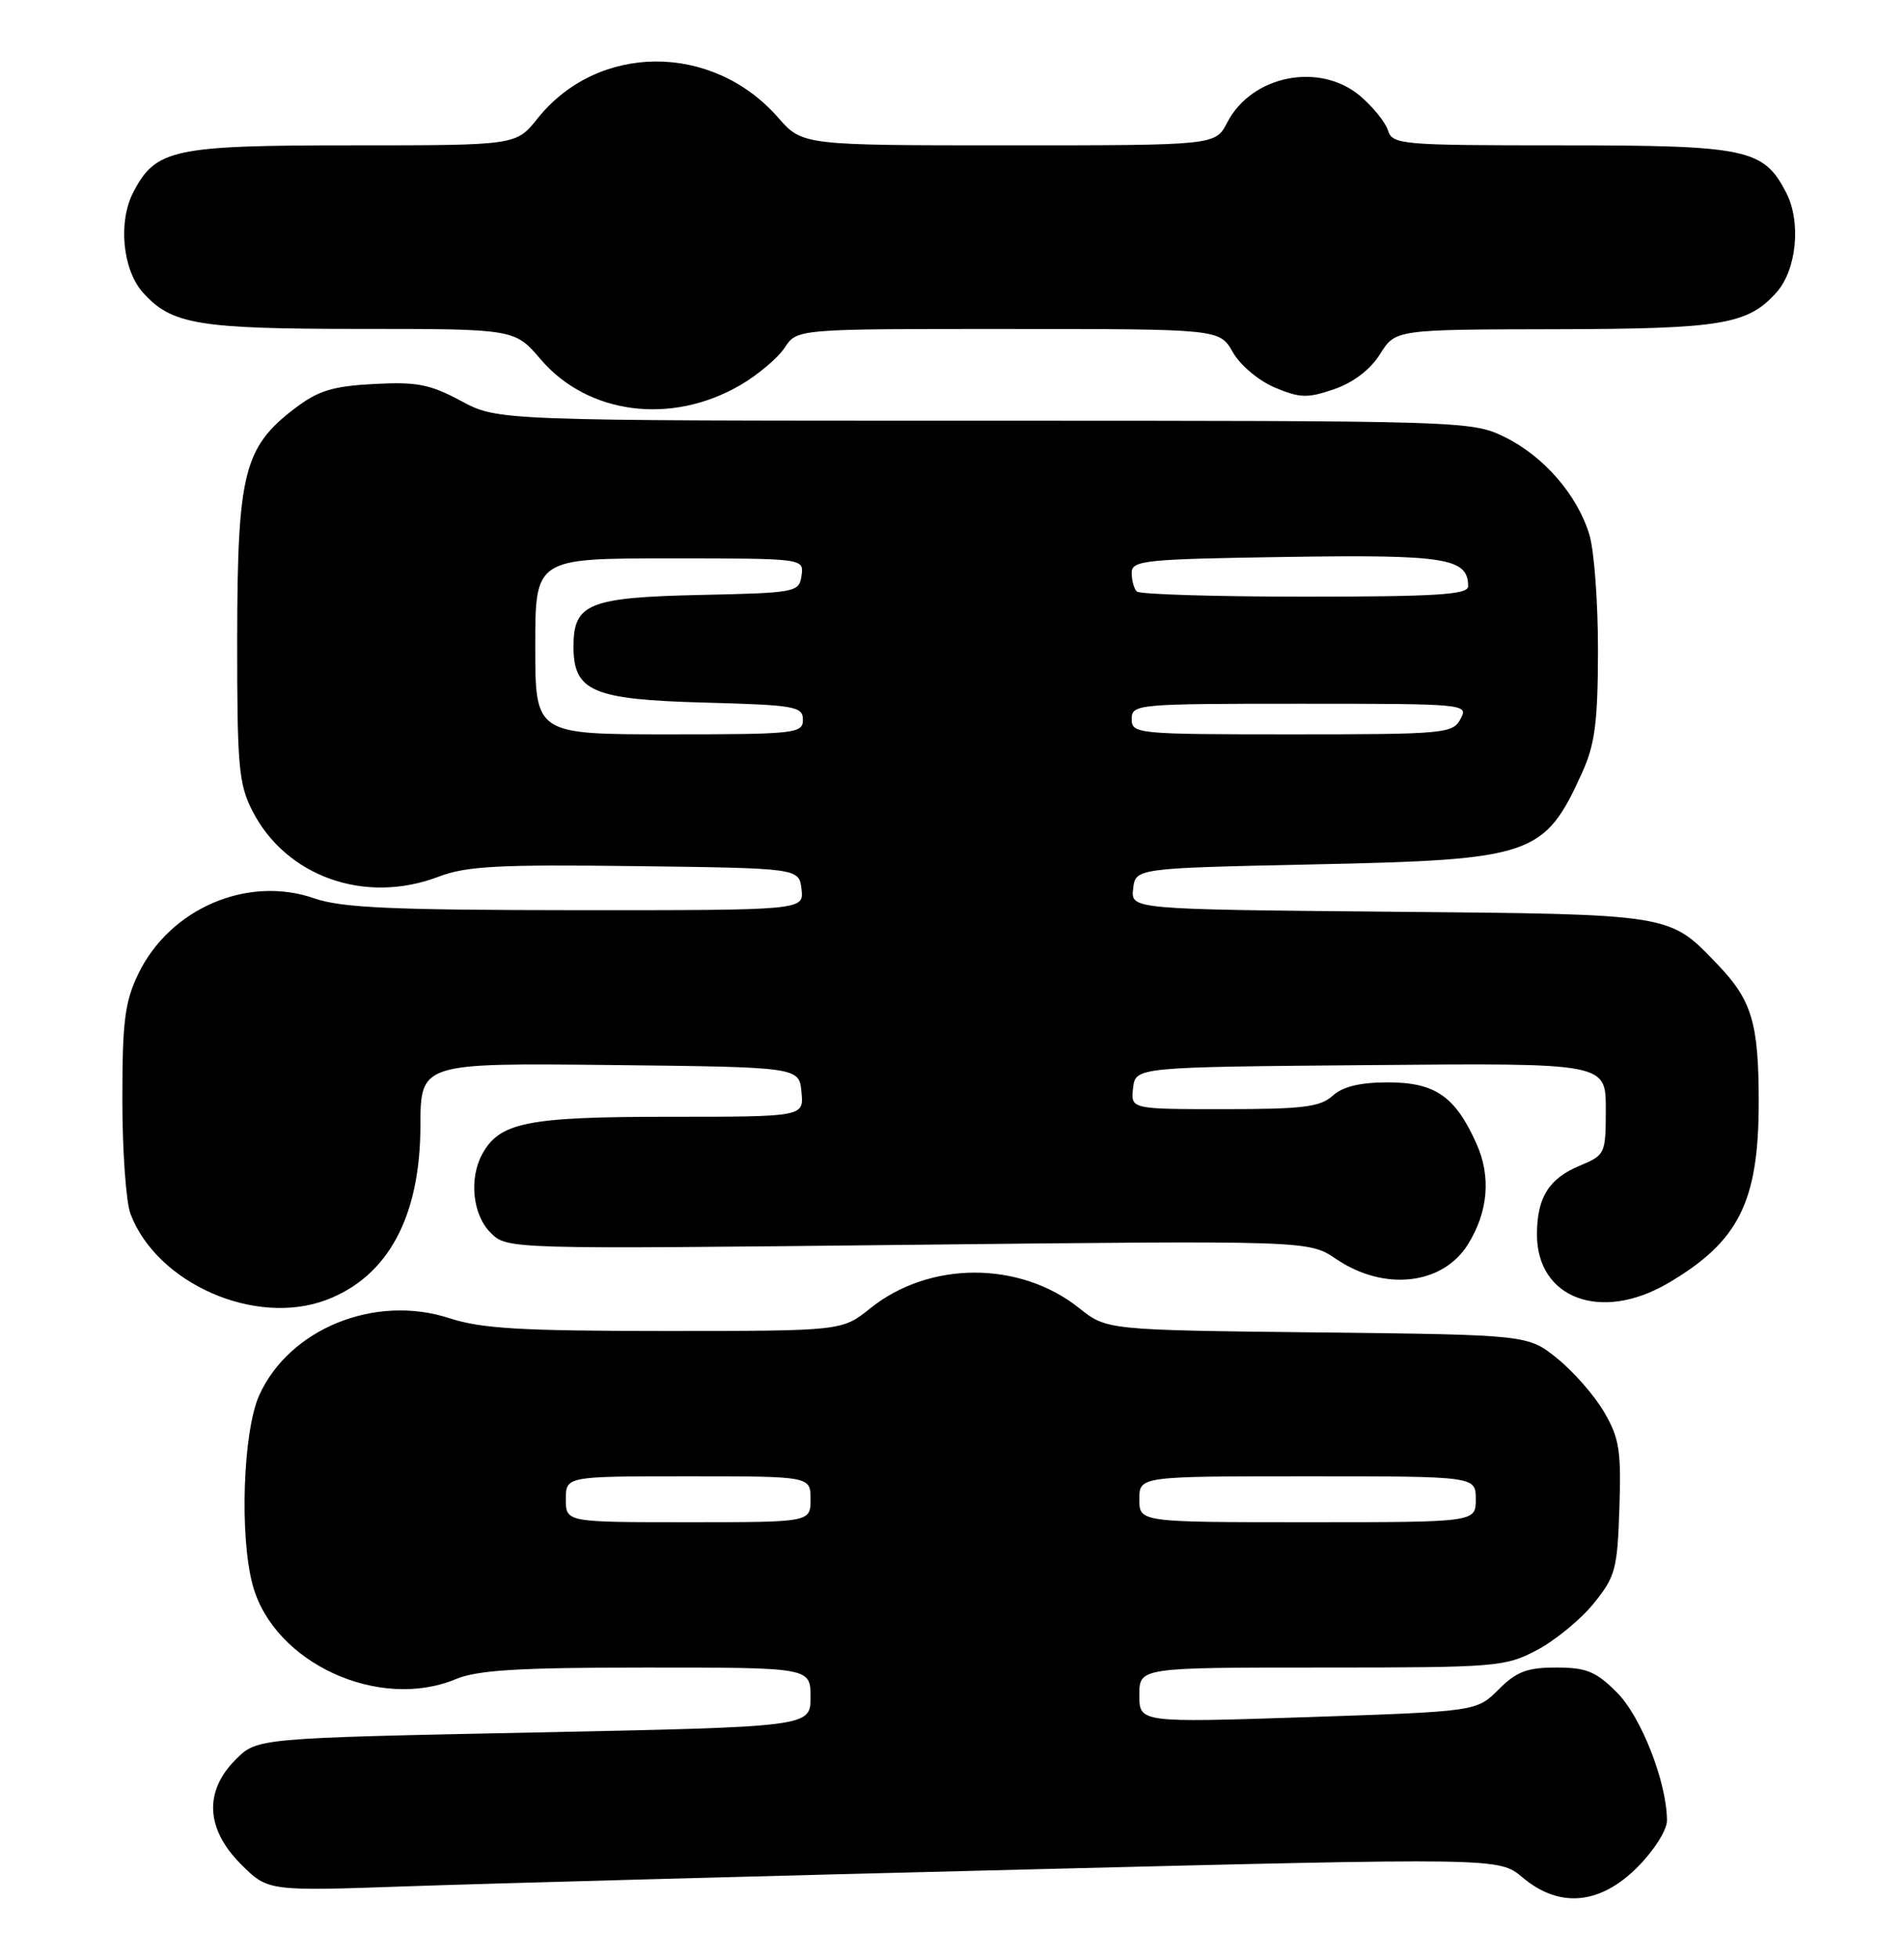 <?xml version="1.0" encoding="UTF-8" standalone="no"?>
<!DOCTYPE svg PUBLIC "-//W3C//DTD SVG 1.1//EN" "http://www.w3.org/Graphics/SVG/1.1/DTD/svg11.dtd" >
<svg xmlns="http://www.w3.org/2000/svg" xmlns:xlink="http://www.w3.org/1999/xlink" version="1.1" viewBox="0 0 249 256">
 <g >
 <path fill="currentColor"
d=" M 214.12 244.12 C 216.29 241.95 218.00 239.26 218.00 238.02 C 218.00 233.05 214.64 224.44 211.46 221.26 C 208.71 218.51 207.47 218.00 203.52 218.00 C 199.71 218.00 198.32 218.53 195.98 220.87 C 193.10 223.74 193.10 223.74 171.05 224.48 C 149.00 225.21 149.00 225.21 149.00 221.60 C 149.00 218.00 149.00 218.00 172.84 218.00 C 195.76 218.00 196.85 217.91 201.01 215.71 C 203.39 214.45 206.73 211.71 208.42 209.62 C 211.26 206.12 211.52 205.13 211.78 197.16 C 212.03 189.64 211.77 187.99 209.78 184.60 C 208.53 182.45 205.77 179.30 203.66 177.60 C 199.82 174.50 199.82 174.50 172.28 174.19 C 144.73 173.88 144.73 173.88 141.12 171.00 C 133.35 164.82 121.54 164.83 113.81 171.04 C 110.12 174.00 110.12 174.00 87.00 174.00 C 68.10 174.00 62.94 173.69 58.77 172.33 C 49.06 169.16 37.86 173.69 33.91 182.38 C 31.77 187.11 31.30 200.94 33.07 207.31 C 35.88 217.43 49.58 223.71 59.65 219.50 C 62.47 218.33 67.88 218.00 84.62 218.00 C 106.00 218.00 106.00 218.00 106.00 221.87 C 106.00 225.75 106.00 225.75 69.81 226.49 C 33.61 227.23 33.61 227.23 30.81 230.04 C 26.66 234.19 26.91 239.11 31.52 243.72 C 35.04 247.24 35.04 247.24 53.27 246.60 C 63.30 246.25 99.52 245.26 133.77 244.41 C 196.04 242.85 196.04 242.85 199.10 245.43 C 203.92 249.49 209.21 249.02 214.12 244.12 Z  M 42.68 169.94 C 50.72 166.90 54.95 159.10 54.98 147.23 C 55.00 138.97 55.00 138.97 79.75 139.23 C 104.50 139.50 104.50 139.50 104.81 142.75 C 105.13 146.00 105.13 146.00 87.51 146.00 C 68.90 146.00 65.29 146.73 63.03 150.94 C 61.32 154.15 61.83 158.83 64.15 161.15 C 66.31 163.31 66.31 163.31 118.73 162.74 C 171.16 162.17 171.16 162.17 174.72 164.58 C 180.99 168.84 188.64 168.00 191.96 162.70 C 194.62 158.44 195.02 153.82 193.09 149.52 C 190.32 143.32 187.68 141.50 181.50 141.50 C 177.87 141.50 175.60 142.05 174.28 143.25 C 172.66 144.72 170.36 145.00 160.10 145.00 C 147.87 145.00 147.87 145.00 148.18 142.25 C 148.50 139.50 148.50 139.50 179.25 139.24 C 210.00 138.97 210.00 138.97 210.00 144.97 C 210.00 150.86 209.93 151.00 206.58 152.40 C 202.54 154.09 201.00 156.57 201.00 161.38 C 201.00 169.78 209.41 172.89 218.18 167.73 C 227.40 162.31 230.00 157.11 230.00 144.10 C 230.00 133.78 229.12 130.80 224.69 126.16 C 218.23 119.41 218.98 119.53 181.69 119.19 C 147.88 118.88 147.88 118.88 148.19 116.19 C 148.50 113.50 148.50 113.50 172.00 113.00 C 200.47 112.39 201.98 111.88 206.92 100.98 C 208.58 97.33 208.96 94.39 208.98 85.12 C 208.99 78.85 208.49 72.02 207.86 69.92 C 206.29 64.70 201.85 59.59 196.69 57.09 C 192.45 55.04 191.24 55.00 128.74 55.00 C 65.11 55.00 65.11 55.00 60.30 52.42 C 56.23 50.23 54.50 49.90 48.89 50.20 C 43.48 50.49 41.60 51.07 38.53 53.41 C 31.90 58.47 31.05 61.85 31.02 83.29 C 31.00 100.10 31.21 102.49 32.99 105.98 C 37.39 114.61 47.75 118.28 57.36 114.61 C 60.97 113.23 65.16 113.00 83.09 113.23 C 104.50 113.50 104.50 113.50 104.82 116.25 C 105.13 119.00 105.13 119.00 75.32 118.99 C 51.12 118.97 44.67 118.68 41.09 117.44 C 32.39 114.41 22.23 118.76 18.10 127.29 C 16.32 130.97 16.00 133.48 16.00 143.75 C 16.00 150.42 16.48 157.14 17.06 158.68 C 20.51 167.80 33.38 173.45 42.68 169.94 Z  M 96.76 50.38 C 99.10 49.02 101.74 46.80 102.62 45.45 C 104.23 43.00 104.23 43.00 131.87 43.01 C 159.50 43.01 159.50 43.01 161.23 46.05 C 162.19 47.75 164.62 49.78 166.73 50.67 C 170.02 52.05 171.01 52.07 174.48 50.88 C 176.99 50.01 179.22 48.31 180.48 46.29 C 182.50 43.08 182.50 43.08 203.28 43.04 C 225.18 43.00 228.58 42.43 232.33 38.22 C 234.97 35.25 235.57 29.01 233.59 25.18 C 230.63 19.45 228.49 19.00 204.12 19.00 C 183.18 19.00 182.11 18.91 181.51 17.04 C 181.17 15.97 179.53 13.94 177.87 12.54 C 172.56 8.07 163.68 9.85 160.49 16.02 C 158.95 19.00 158.95 19.00 131.94 19.00 C 104.94 19.00 104.94 19.00 101.73 15.34 C 93.12 5.54 78.18 5.62 70.29 15.50 C 67.50 19.00 67.50 19.00 46.20 19.00 C 22.57 19.00 20.36 19.48 17.41 25.18 C 15.43 29.01 16.03 35.25 18.67 38.22 C 22.41 42.42 25.84 43.00 47.12 43.00 C 67.31 43.00 67.31 43.00 70.72 46.99 C 76.88 54.18 87.75 55.59 96.76 50.38 Z  M 74.00 196.00 C 74.00 193.00 74.00 193.00 90.00 193.00 C 106.00 193.00 106.00 193.00 106.00 196.00 C 106.00 199.00 106.00 199.00 90.00 199.00 C 74.00 199.00 74.00 199.00 74.00 196.00 Z  M 149.00 196.00 C 149.00 193.00 149.00 193.00 171.00 193.00 C 193.00 193.00 193.00 193.00 193.00 196.00 C 193.00 199.00 193.00 199.00 171.00 199.00 C 149.00 199.00 149.00 199.00 149.00 196.00 Z  M 70.00 84.50 C 70.00 73.00 70.00 73.00 87.57 73.00 C 105.14 73.00 105.14 73.00 104.82 75.25 C 104.51 77.43 104.12 77.51 91.54 77.78 C 77.01 78.10 75.00 78.91 75.00 84.50 C 75.00 90.39 77.47 91.45 92.10 91.85 C 103.98 92.17 105.00 92.35 105.00 94.10 C 105.00 95.89 104.02 96.00 87.50 96.00 C 70.00 96.00 70.00 96.00 70.00 84.50 Z  M 148.00 94.00 C 148.00 92.06 148.67 92.00 170.04 92.00 C 191.76 92.00 192.06 92.03 191.00 94.00 C 189.98 95.90 188.91 96.00 168.96 96.00 C 148.67 96.00 148.00 95.94 148.00 94.00 Z  M 148.67 77.33 C 148.30 76.97 148.00 75.87 148.00 74.89 C 148.00 73.26 149.64 73.09 168.25 72.81 C 189.12 72.49 192.00 72.96 192.00 76.65 C 192.00 77.74 187.87 78.00 170.67 78.00 C 158.93 78.00 149.03 77.70 148.67 77.33 Z "/>
</g>
</svg>